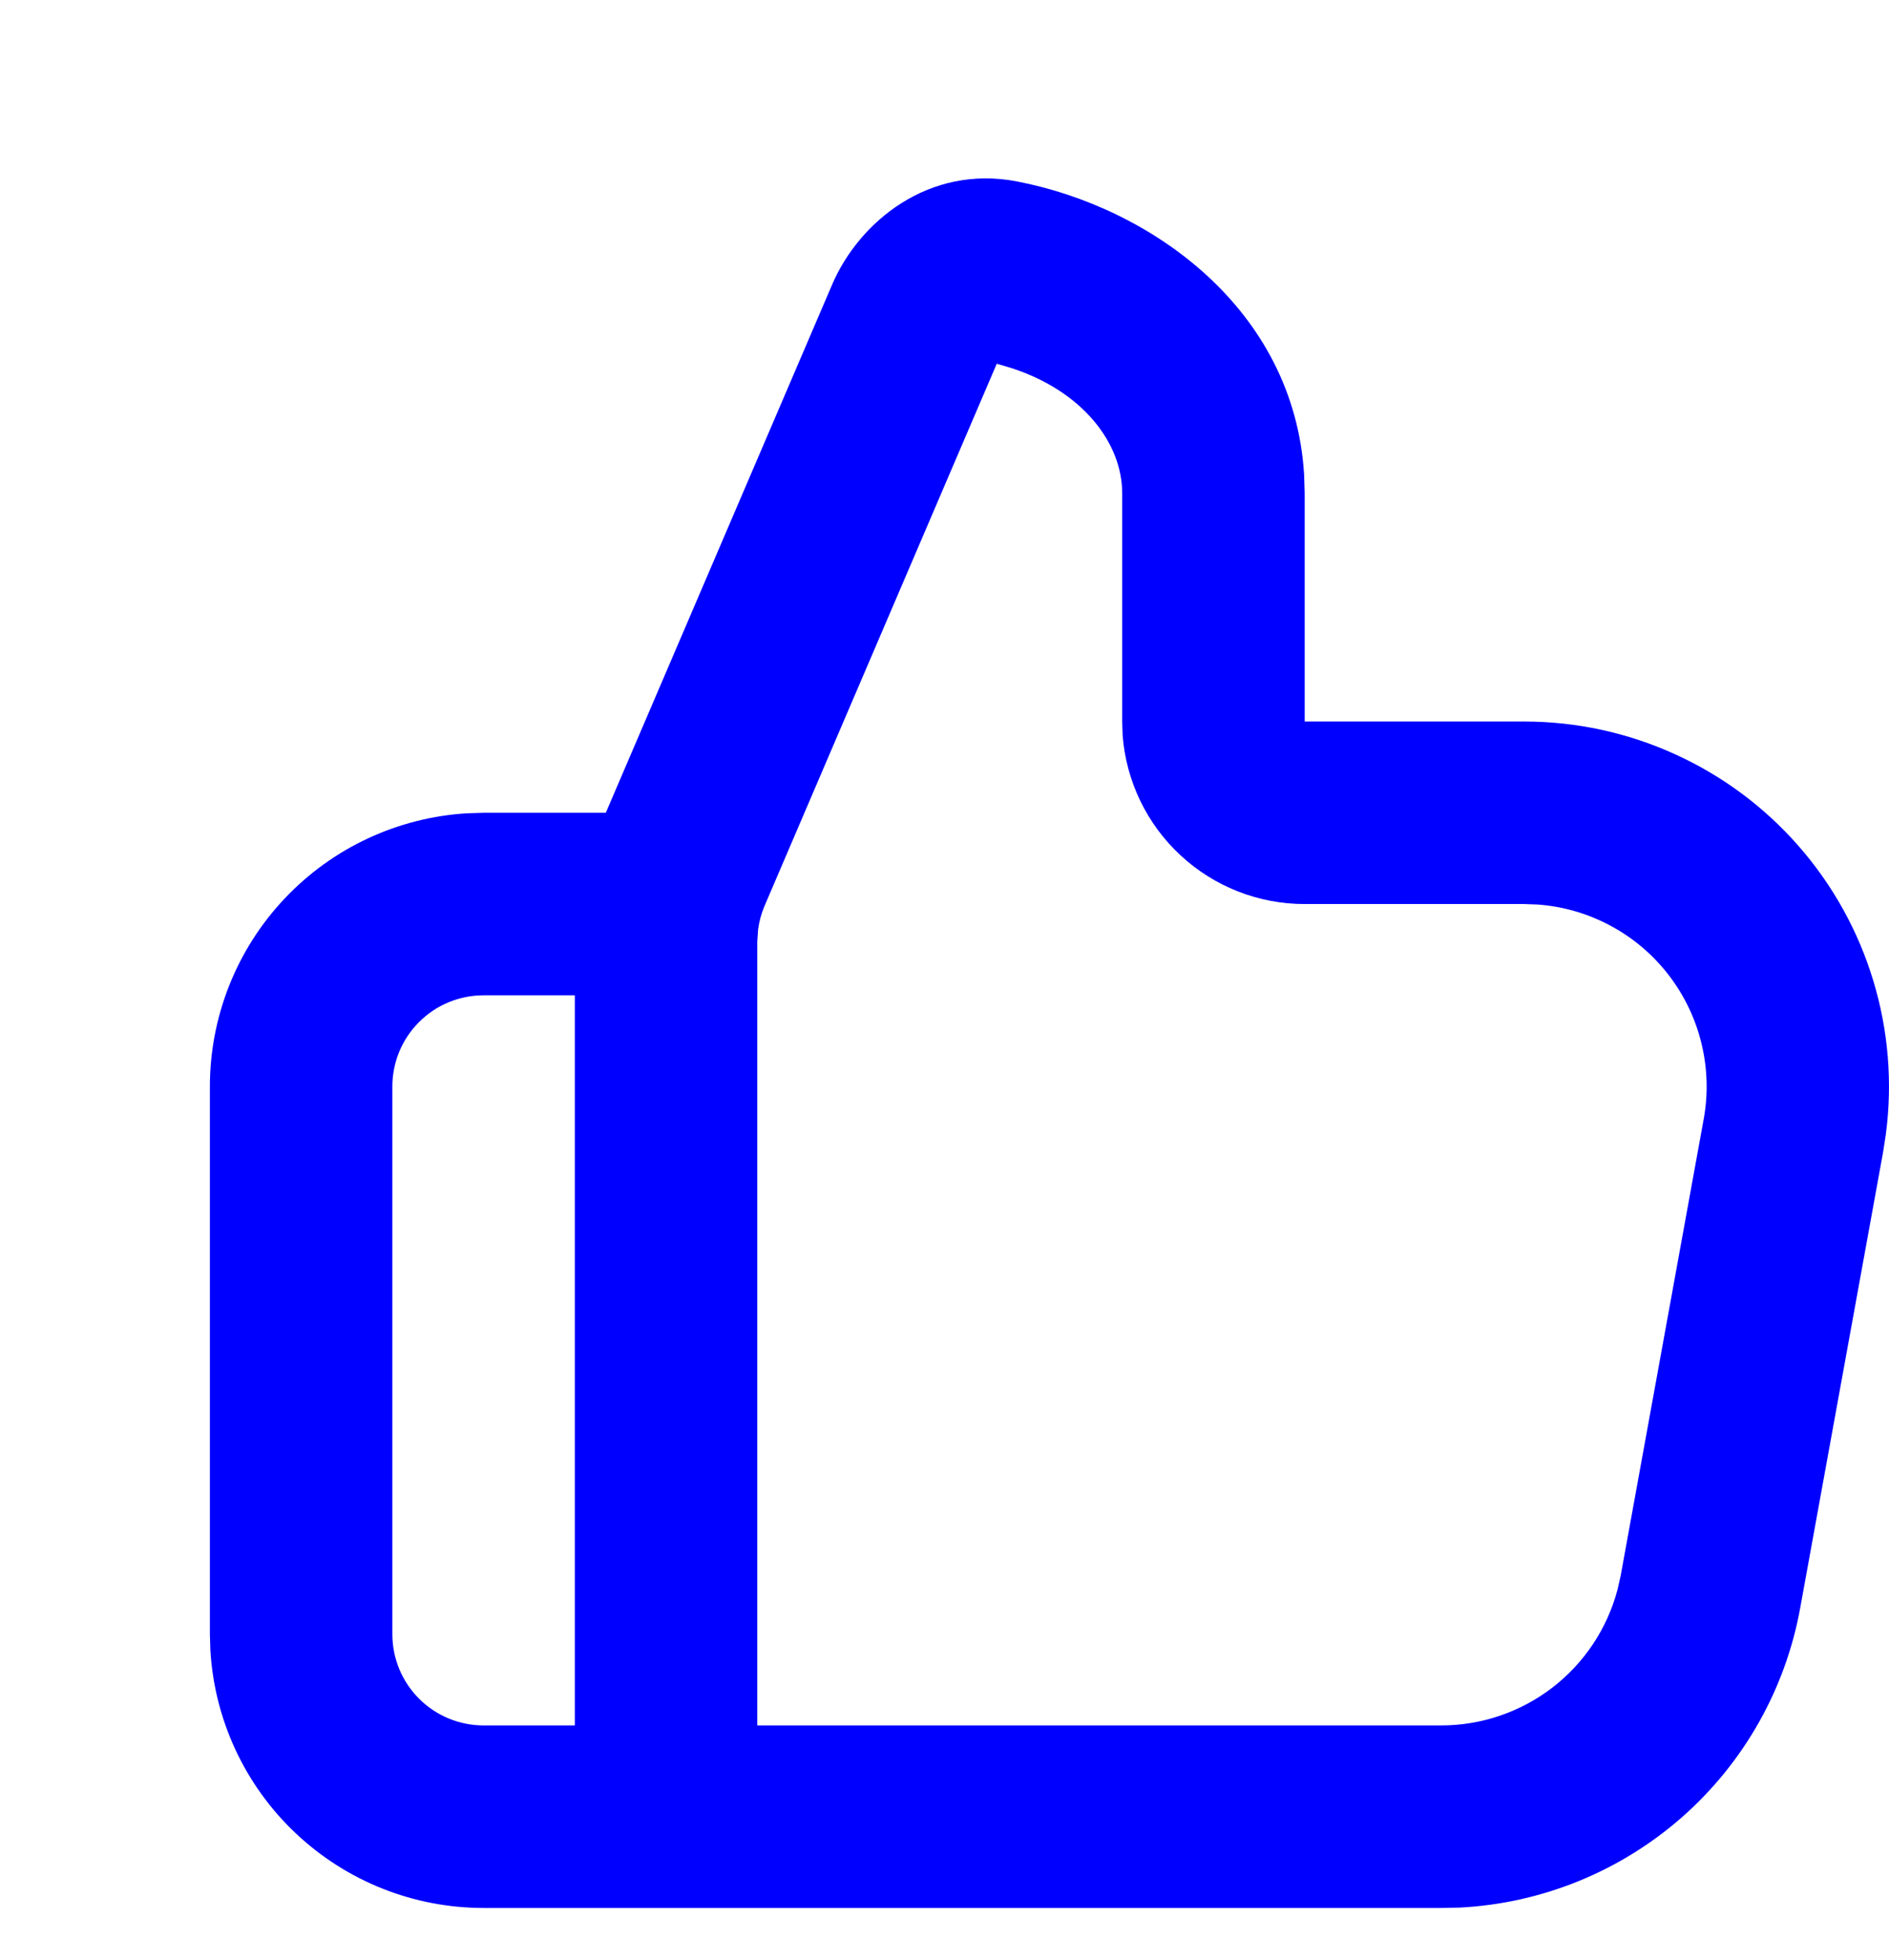 <svg width="27" height="28" viewBox="0 0 27 28" fill="none" xmlns="http://www.w3.org/2000/svg">
<path fill-rule="evenodd" clip-rule="evenodd" d="M11.894 4.066C12.28 3.166 13.277 2.35 14.534 2.592C16.456 2.961 18.497 4.419 18.64 6.783L18.648 7.049V10.309H21.784C22.526 10.309 23.26 10.467 23.936 10.774C24.613 11.08 25.216 11.527 25.706 12.086C26.195 12.644 26.56 13.3 26.775 14.011C26.991 14.721 27.052 15.47 26.955 16.206L26.916 16.459L25.73 22.979C25.519 24.137 24.923 25.189 24.039 25.966C23.154 26.742 22.034 27.197 20.858 27.256L20.599 27.261H6.912C5.914 27.261 4.954 26.88 4.228 26.195C3.502 25.511 3.065 24.574 3.007 23.578L3 23.349V15.525C3 14.527 3.381 13.567 4.066 12.841C4.75 12.115 5.686 11.678 6.682 11.62L6.912 11.613H8.659L11.894 4.066ZM8.216 14.221H6.912C6.566 14.221 6.234 14.358 5.99 14.603C5.745 14.847 5.608 15.179 5.608 15.525V23.349C5.608 23.695 5.745 24.026 5.99 24.271C6.234 24.515 6.566 24.653 6.912 24.653H8.216V14.221ZM14.247 5.197L10.93 12.939C10.883 13.047 10.852 13.161 10.836 13.277L10.824 13.452V24.653H20.599C21.174 24.653 21.732 24.463 22.188 24.113C22.644 23.762 22.971 23.271 23.119 22.715L23.165 22.512L24.351 15.992C24.417 15.632 24.406 15.262 24.319 14.907C24.233 14.551 24.072 14.218 23.849 13.929C23.625 13.639 23.343 13.4 23.02 13.227C22.698 13.054 22.343 12.95 21.978 12.924L21.784 12.917H18.648C17.99 12.917 17.356 12.669 16.874 12.221C16.391 11.774 16.096 11.161 16.046 10.505L16.04 10.309V7.049C16.04 6.328 15.474 5.594 14.469 5.263L14.247 5.197Z" fill="#0000FF"/>
</svg>
